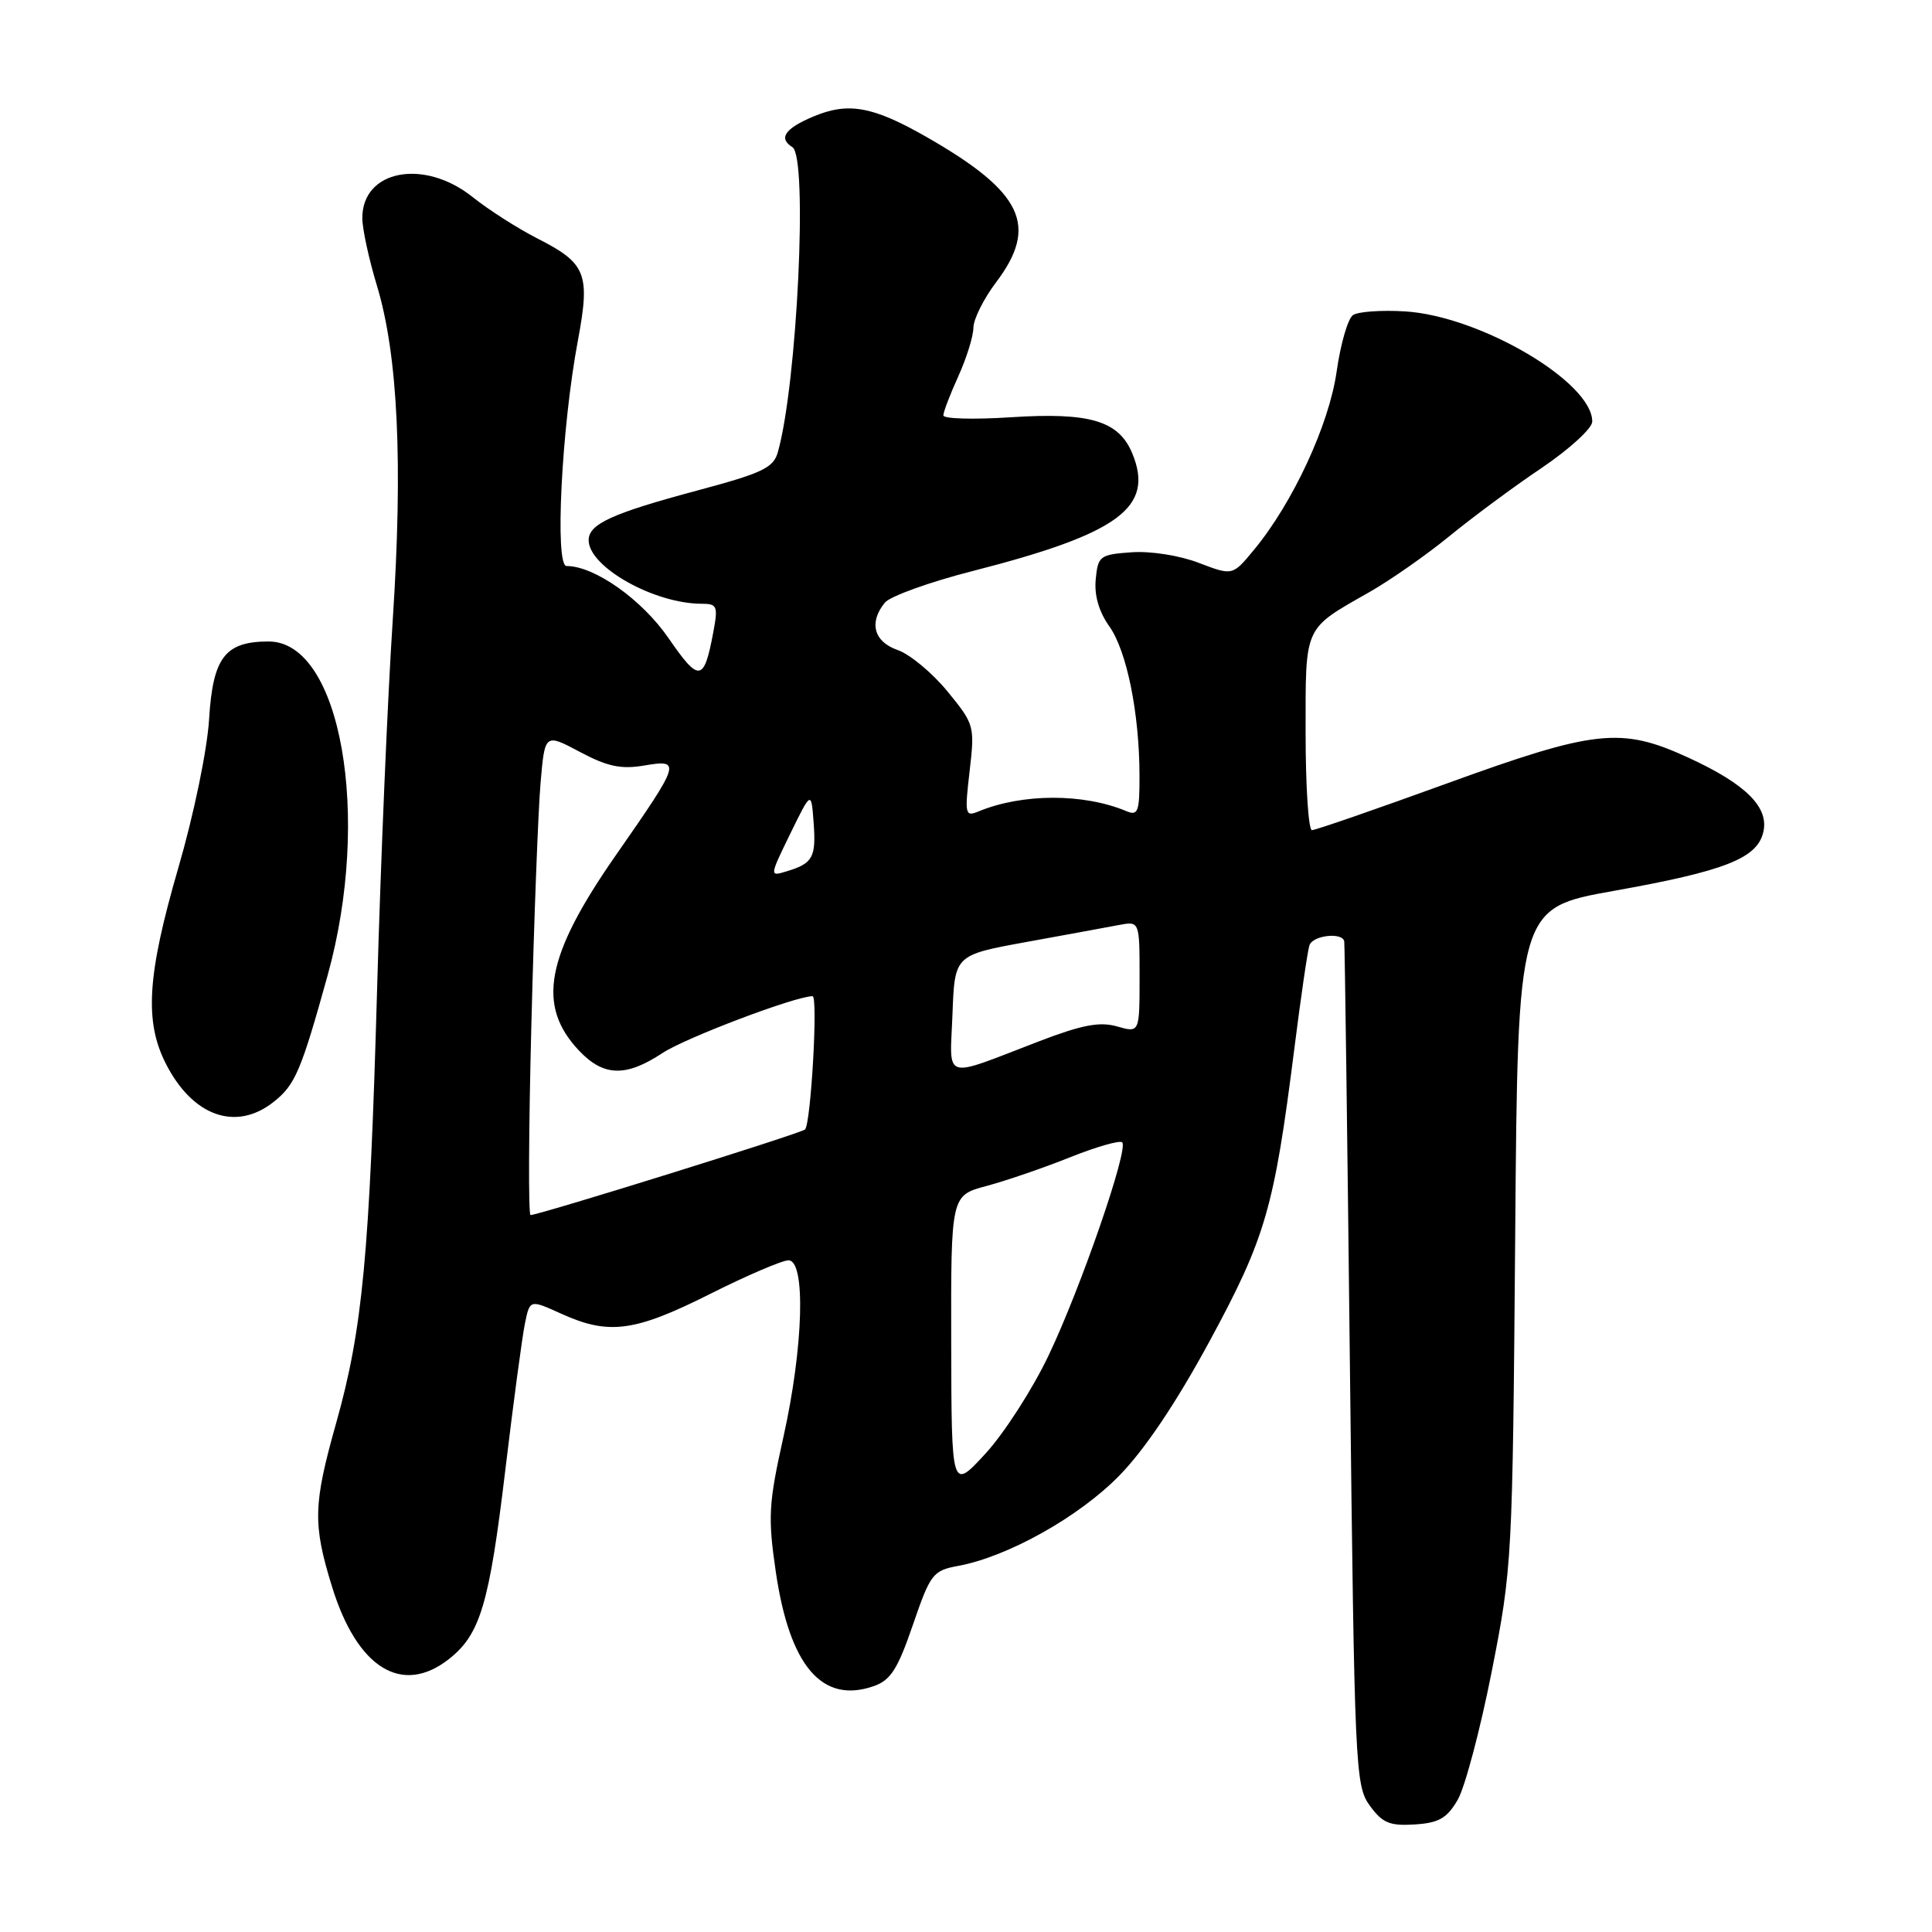 <?xml version="1.0" encoding="UTF-8" standalone="no"?>
<!DOCTYPE svg PUBLIC "-//W3C//DTD SVG 1.1//EN" "http://www.w3.org/Graphics/SVG/1.1/DTD/svg11.dtd" >
<svg xmlns="http://www.w3.org/2000/svg" xmlns:xlink="http://www.w3.org/1999/xlink" version="1.1" viewBox="0 0 256 256">
 <g >
 <path fill="currentColor"
d=" M 193.15 238.49 C 194.11 236.84 196.14 229.19 197.66 221.49 C 200.37 207.74 200.42 206.75 200.77 163.91 C 201.11 120.32 201.11 120.32 213.81 118.05 C 228.50 115.43 232.77 113.76 233.63 110.33 C 234.47 106.99 231.38 103.91 223.67 100.37 C 214.79 96.30 211.38 96.67 191.59 103.86 C 182.29 107.24 174.30 110.00 173.84 110.00 C 173.38 110.00 173.00 104.22 173.00 97.15 C 173.00 82.73 172.67 83.46 181.50 78.43 C 184.25 76.86 189.00 73.54 192.06 71.04 C 195.11 68.54 200.61 64.47 204.28 62.00 C 207.95 59.52 210.96 56.77 210.98 55.88 C 211.05 50.66 196.16 41.88 186.17 41.26 C 183.05 41.07 179.95 41.29 179.28 41.75 C 178.60 42.21 177.63 45.58 177.11 49.24 C 176.11 56.29 171.29 66.67 166.13 72.89 C 163.32 76.29 163.32 76.29 158.84 74.58 C 156.29 73.60 152.46 73.00 149.93 73.18 C 145.74 73.48 145.48 73.67 145.19 76.76 C 144.98 78.87 145.61 81.05 146.98 82.98 C 149.31 86.24 150.99 94.56 150.99 102.86 C 151.00 107.57 150.79 108.13 149.25 107.48 C 143.56 105.10 135.44 105.12 129.63 107.53 C 127.89 108.25 127.81 107.90 128.48 102.18 C 129.17 96.19 129.12 95.98 125.54 91.61 C 123.53 89.16 120.56 86.69 118.94 86.13 C 115.78 85.03 115.10 82.49 117.25 79.85 C 117.94 79.01 123.20 77.11 128.94 75.65 C 148.30 70.69 152.99 67.23 150.03 60.07 C 148.24 55.75 144.40 54.61 133.94 55.29 C 129.02 55.61 125.00 55.50 125.00 55.04 C 125.00 54.59 125.89 52.26 126.98 49.86 C 128.07 47.46 128.97 44.57 128.98 43.43 C 128.99 42.29 130.34 39.59 131.97 37.43 C 137.66 29.91 135.54 25.46 122.77 18.15 C 115.65 14.08 112.39 13.49 107.75 15.45 C 104.00 17.03 103.11 18.33 105.00 19.50 C 107.07 20.78 105.64 50.83 103.07 59.91 C 102.49 61.99 101.01 62.69 92.45 64.98 C 81.10 68.02 78.00 69.43 78.00 71.58 C 78.00 75.12 86.68 80.00 92.98 80.00 C 95.03 80.00 95.16 80.32 94.52 83.75 C 93.28 90.37 92.65 90.46 88.60 84.58 C 85.06 79.44 78.79 75.00 75.07 75.00 C 73.49 75.00 74.40 56.71 76.57 45.14 C 78.23 36.26 77.69 34.89 71.21 31.60 C 68.62 30.28 64.75 27.81 62.61 26.10 C 56.17 20.96 47.99 22.53 48.01 28.90 C 48.01 30.33 48.88 34.33 49.93 37.80 C 52.73 47.01 53.41 61.31 52.04 82.16 C 51.37 92.25 50.44 114.22 49.97 131.00 C 48.97 166.28 48.05 176.08 44.56 188.50 C 41.49 199.40 41.43 201.93 44.00 210.26 C 47.33 221.05 53.27 224.72 59.49 219.83 C 63.64 216.57 64.83 212.56 66.96 194.76 C 68.03 185.82 69.20 177.08 69.56 175.35 C 70.21 172.19 70.21 172.19 74.36 174.07 C 80.65 176.93 84.08 176.48 94.00 171.50 C 98.93 169.02 103.64 167.00 104.48 167.00 C 106.79 167.00 106.46 178.48 103.82 190.35 C 101.84 199.23 101.74 201.00 102.79 208.23 C 104.62 220.75 108.92 225.80 115.75 223.43 C 118.01 222.65 118.94 221.20 120.96 215.31 C 123.29 208.53 123.61 208.11 126.96 207.49 C 133.53 206.28 142.96 201.00 148.30 195.54 C 151.68 192.09 155.87 185.85 160.29 177.69 C 167.70 164.00 168.83 160.10 171.50 139.00 C 172.37 132.12 173.27 125.94 173.51 125.25 C 173.97 123.92 177.92 123.49 178.12 124.75 C 178.19 125.16 178.53 150.47 178.87 181.00 C 179.48 234.39 179.58 236.60 181.50 239.25 C 183.18 241.56 184.14 241.96 187.45 241.75 C 190.65 241.55 191.73 240.93 193.15 238.49 Z  M 36.23 146.03 C 39.11 143.77 39.89 141.94 43.42 129.21 C 49.25 108.17 45.16 85.00 35.60 85.00 C 29.83 85.00 28.21 87.10 27.71 95.25 C 27.46 99.36 25.69 107.91 23.63 114.99 C 19.50 129.21 19.11 135.34 21.99 140.97 C 25.52 147.91 31.26 149.95 36.23 146.03 Z  M 126.04 177.96 C 126.00 158.41 126.00 158.41 130.71 157.15 C 133.30 156.46 138.28 154.75 141.78 153.35 C 145.28 151.95 148.39 151.06 148.70 151.37 C 149.57 152.24 143.22 170.64 138.94 179.61 C 136.82 184.07 133.05 189.92 130.58 192.61 C 126.08 197.50 126.08 197.50 126.04 177.96 Z  M 70.41 135.75 C 70.76 121.86 71.31 107.50 71.62 103.83 C 72.19 97.16 72.19 97.16 76.83 99.63 C 80.50 101.58 82.30 101.96 85.39 101.43 C 90.31 100.60 90.19 101.00 81.61 113.31 C 72.29 126.68 71.06 133.26 76.76 139.25 C 79.99 142.65 82.94 142.73 87.77 139.54 C 90.82 137.52 105.40 132.00 107.67 132.00 C 108.41 132.00 107.45 148.89 106.67 149.66 C 106.15 150.18 71.43 161.00 70.30 161.00 C 70.00 161.00 70.05 149.64 70.41 135.75 Z  M 126.21 134.35 C 126.50 126.55 126.50 126.55 136.00 124.82 C 141.22 123.87 146.74 122.86 148.25 122.57 C 151.00 122.05 151.00 122.05 151.00 129.46 C 151.00 136.86 151.00 136.86 148.03 136.01 C 145.73 135.35 143.40 135.79 137.78 137.94 C 124.66 142.97 125.87 143.34 126.21 134.35 Z  M 104.72 110.46 C 107.50 104.78 107.50 104.78 107.81 109.02 C 108.15 113.61 107.71 114.41 104.22 115.46 C 101.95 116.15 101.95 116.15 104.72 110.46 Z "/>
</g>
</svg>